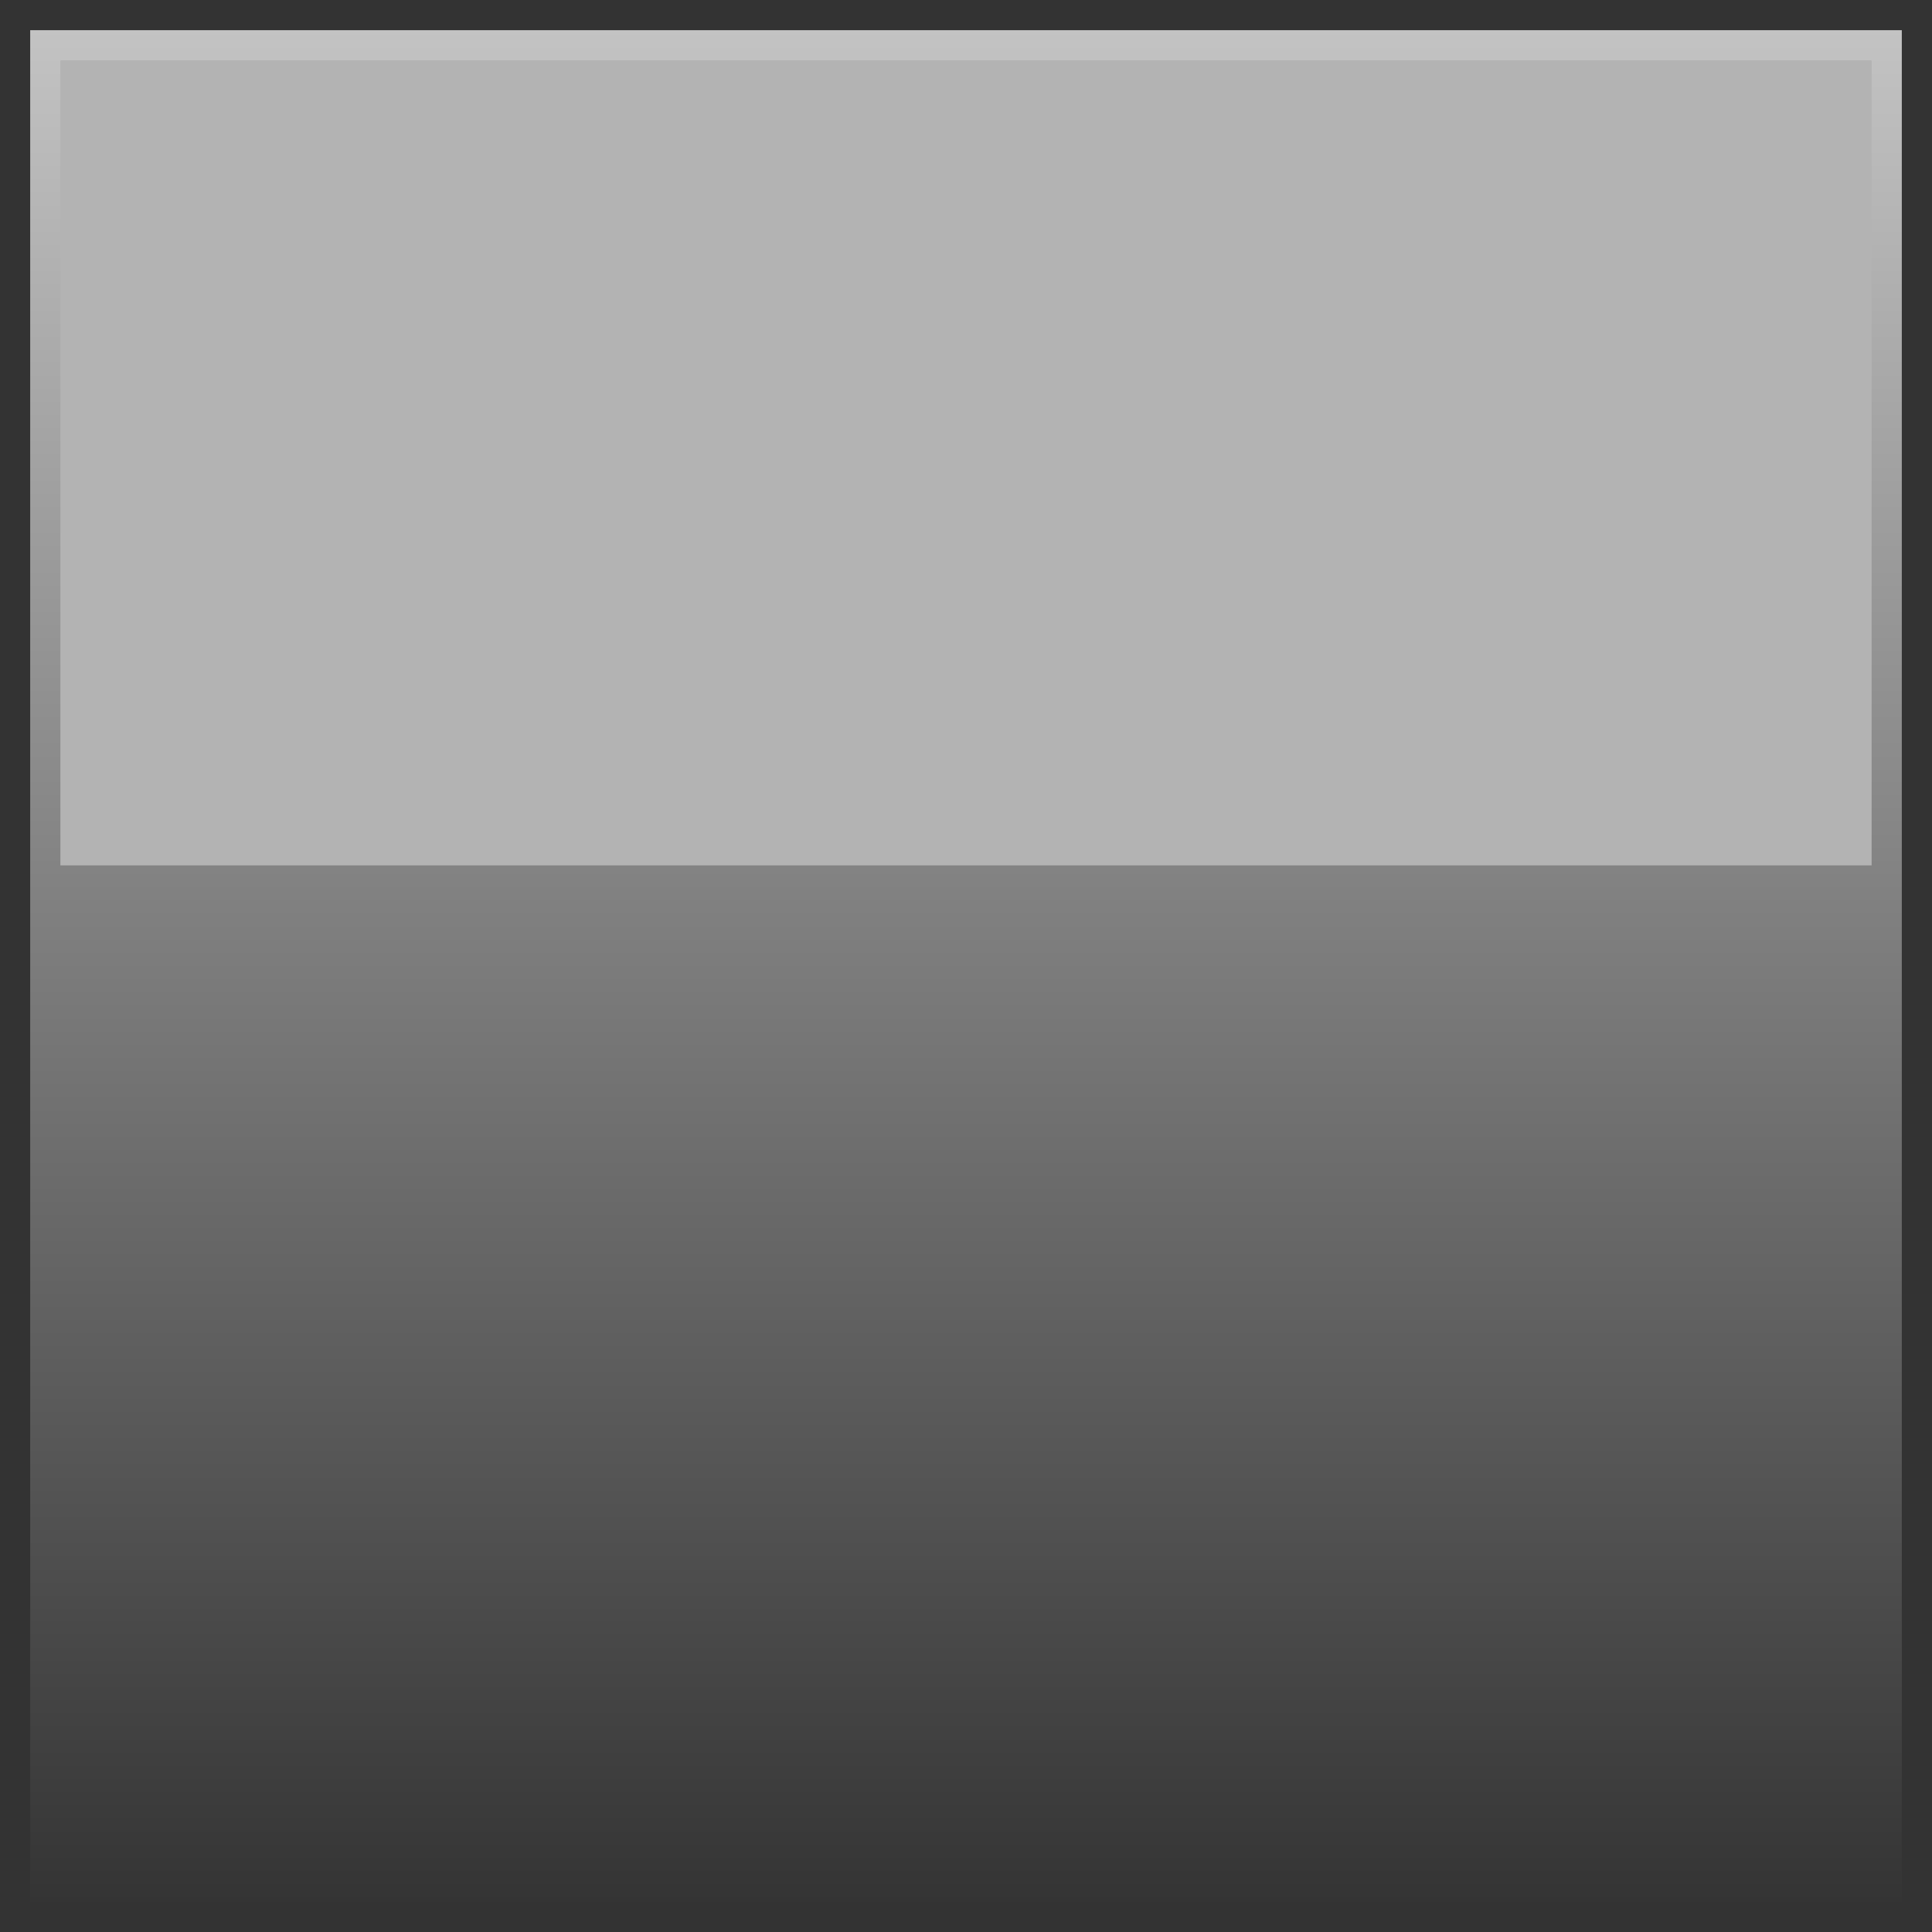 <?xml version="1.0" encoding="utf-8"?>
<!-- Generator: Adobe Illustrator 13.0.2, SVG Export Plug-In  -->
<!DOCTYPE svg>
<svg version="1.2" baseProfile="tiny"
	 xmlns="http://www.w3.org/2000/svg" xmlns:xlink="http://www.w3.org/1999/xlink" xmlns:a="http://ns.adobe.com/AdobeSVGViewerExtensions/3.0/"
	 x="0px" y="0px" width="64px" height="64px" viewBox="0 0 64 64" xml:space="preserve">
<defs>
</defs>
<g>
	<linearGradient id="SVGID_1_" gradientUnits="userSpaceOnUse" x1="32" y1="0.501" x2="32" y2="63.5">
		<stop  offset="0" style="stop-color:#C4C4C4"/>
		<stop  offset="1" style="stop-color:#333333"/>
	</linearGradient>
	<polygon fill="url(#SVGID_1_)" points="63.499,63.5 0.502,63.5 0.502,0.501 63.499,0.501 63.499,63.5 	"/>
	<g>
		<path fill="#333333" d="M64,0v64H0V0H64 M63,1H1v62h62V1L63,1z"/>
	</g>
</g>
<g>
	<rect x="2" y="2" fill="#B3B3B3" width="60" height="26.666"/>
</g>
</svg>
